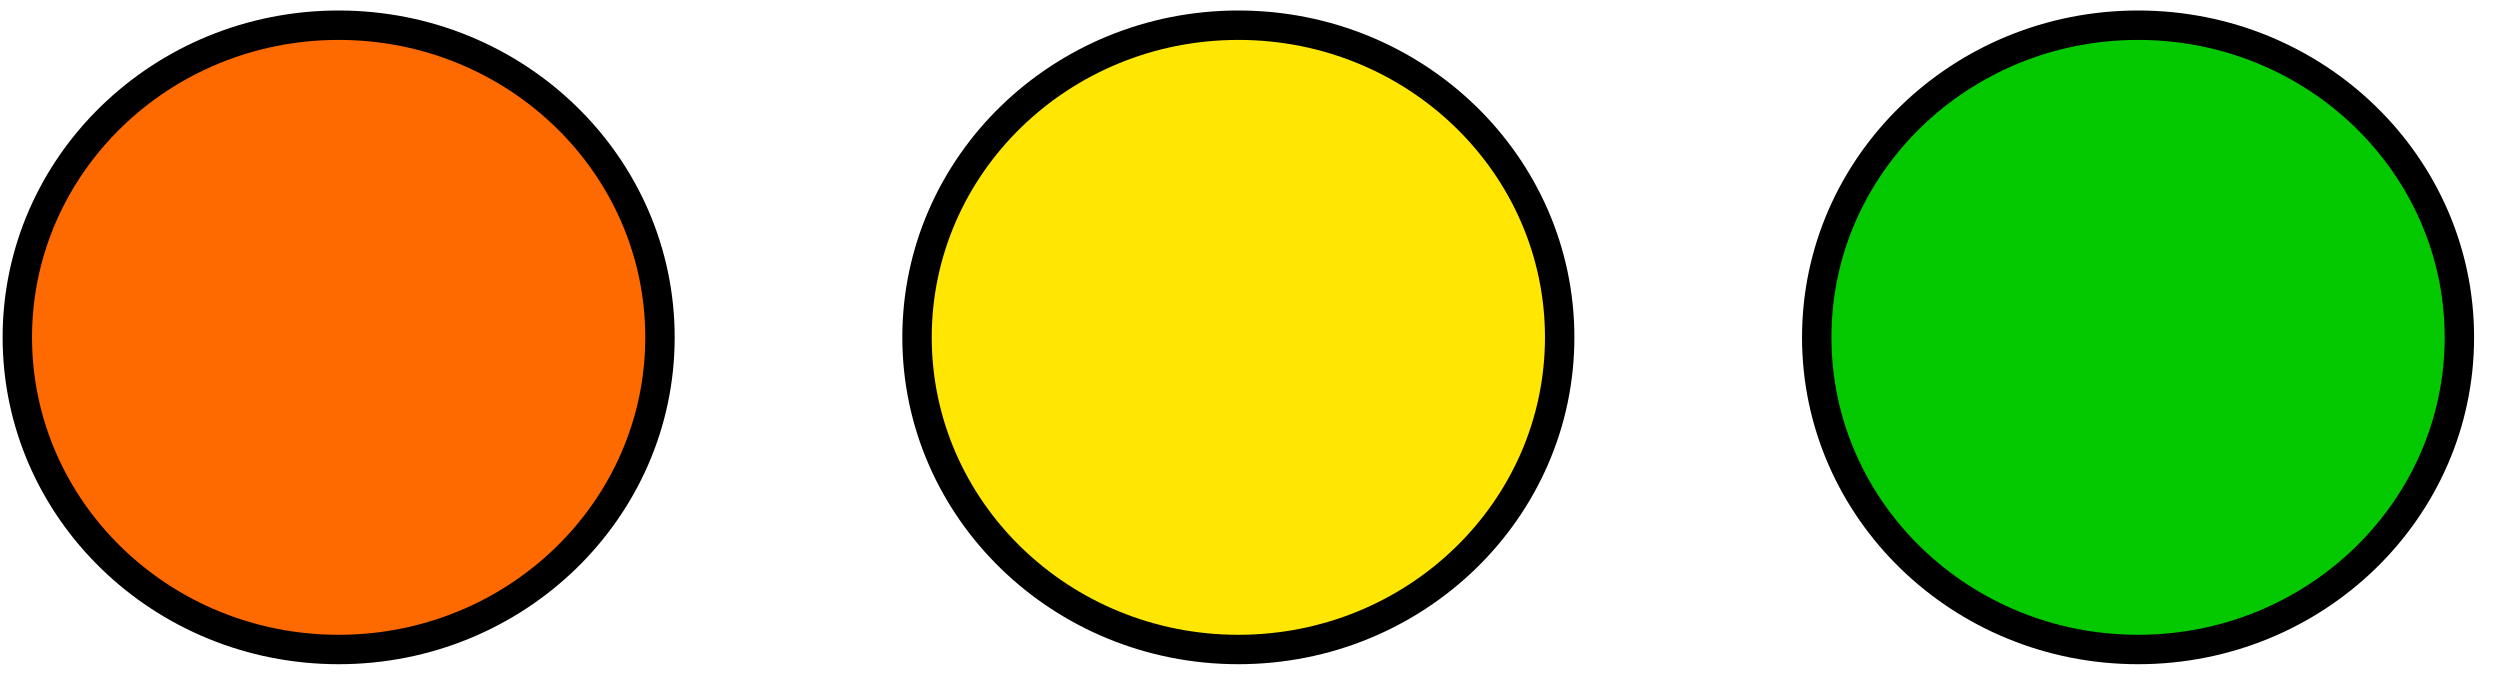 <svg width="85" height="23" viewBox="0 0 85 23" fill="none" xmlns="http://www.w3.org/2000/svg">
<ellipse cx="11.514" cy="11.47" rx="10.925" ry="10.613" fill="#FF6A00" stroke="black"/>
<ellipse cx="42.104" cy="11.47" rx="10.925" ry="10.613" fill="#FFE603" stroke="black"/>
<ellipse cx="72.694" cy="11.47" rx="10.925" ry="10.613" fill="#04C800" stroke="black"/>
</svg>
